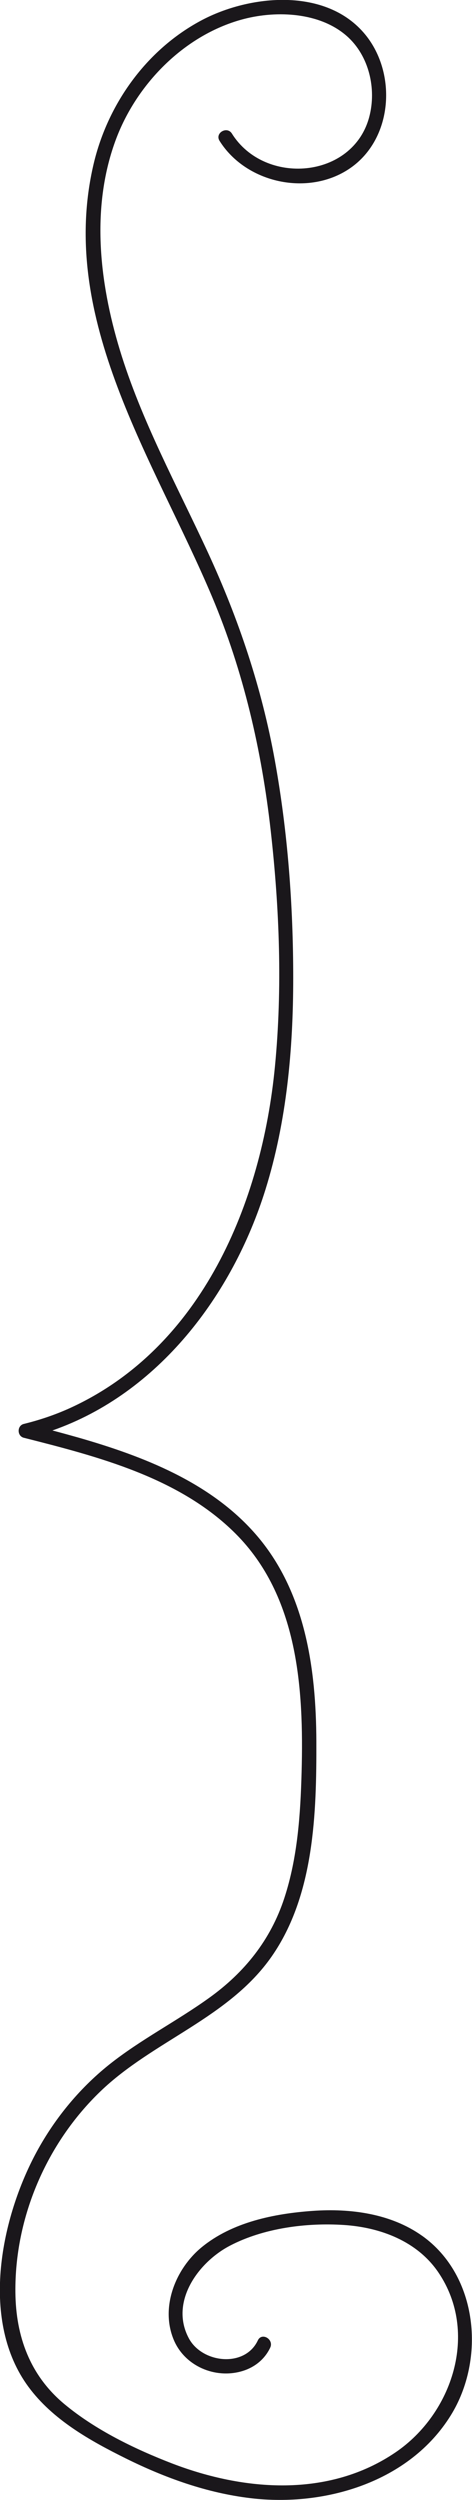 <svg width="51" height="270" preserveAspectRatio="none" viewBox="0 0 51 270" fill="none" xmlns="http://www.w3.org/2000/svg">
<g clip-path="url(#clip0_7388_3)">
<path d="M45.621 241.47C42.232 239.055 37.859 238.482 33.796 238.769C29.625 239.063 25.09 239.984 21.785 242.701C18.953 245.03 17.297 249.195 18.782 252.716C19.967 255.526 23.232 256.935 26.142 256.083C27.489 255.688 28.596 254.814 29.199 253.537C29.617 252.639 28.286 251.849 27.86 252.755C26.46 255.743 21.847 255.224 20.408 252.538C18.295 248.606 21.437 244.295 24.873 242.515C28.503 240.626 33.107 240.03 37.155 240.293C41.086 240.549 45.072 242.035 47.363 245.41C51.774 251.911 48.887 260.665 42.742 264.845C35.522 269.76 26.405 269.048 18.589 266.045C14.541 264.481 10.316 262.43 6.957 259.636C3.25 256.548 1.71 252.337 1.664 247.577C1.579 239.488 5.03 231.47 10.842 225.873C16.538 220.386 24.741 217.94 29.369 211.275C33.966 204.658 34.206 195.811 34.183 188.047C34.152 180.152 32.984 171.824 27.605 165.67C22.706 160.059 15.439 157.257 8.459 155.252C7.53 154.989 6.601 154.734 5.665 154.486C17.126 150.484 25.136 139.857 28.681 128.479C30.979 121.103 31.683 113.316 31.683 105.615C31.683 97.758 31.095 89.84 29.695 82.108C28.286 74.306 25.802 66.891 22.482 59.7C19.139 52.463 15.261 45.419 12.94 37.764C10.711 30.411 9.79 22.222 12.591 14.884C14.89 8.893 20.083 3.669 26.382 2.043C29.965 1.122 34.57 1.339 37.472 3.893C39.871 6.006 40.699 9.582 39.902 12.609C38.138 19.327 28.596 20.093 25.059 14.428C24.533 13.584 23.194 14.358 23.72 15.209C26.591 19.799 33.355 21.262 37.844 18.158C42.448 14.977 42.905 7.949 39.477 3.746C35.267 -1.409 26.97 -0.596 21.708 2.229C15.803 5.395 11.639 11.239 10.115 17.709C6.176 34.482 16.716 49.738 22.915 64.452C26.312 72.51 28.278 81.055 29.253 89.732C30.198 98.13 30.523 106.729 29.71 115.15C28.294 129.864 21.839 145.515 7.623 152.04C5.998 152.783 4.303 153.356 2.569 153.782C1.826 153.967 1.834 155.09 2.569 155.275C10.602 157.311 19.386 159.571 25.438 165.616C32.21 172.373 32.829 182.335 32.589 191.368C32.465 195.958 32.156 200.617 30.716 205.006C29.238 209.511 26.421 213.025 22.59 215.772C19.069 218.304 15.176 220.277 11.779 222.986C8.482 225.626 5.75 228.993 3.784 232.723C0.008 239.906 -2.113 250.735 3.072 257.771C5.696 261.331 9.736 263.591 13.621 265.518C17.862 267.616 22.373 269.242 27.094 269.799C35.135 270.759 44.252 268.05 48.709 260.851C52.478 254.775 51.658 245.766 45.614 241.462L45.621 241.47Z" fill="#1A171B"/>
</g>
<defs>
<clipPath id="clip0_7388_3">
<rect width="51" height="270" fill="white"/>
</clipPath>
</defs>
</svg>

